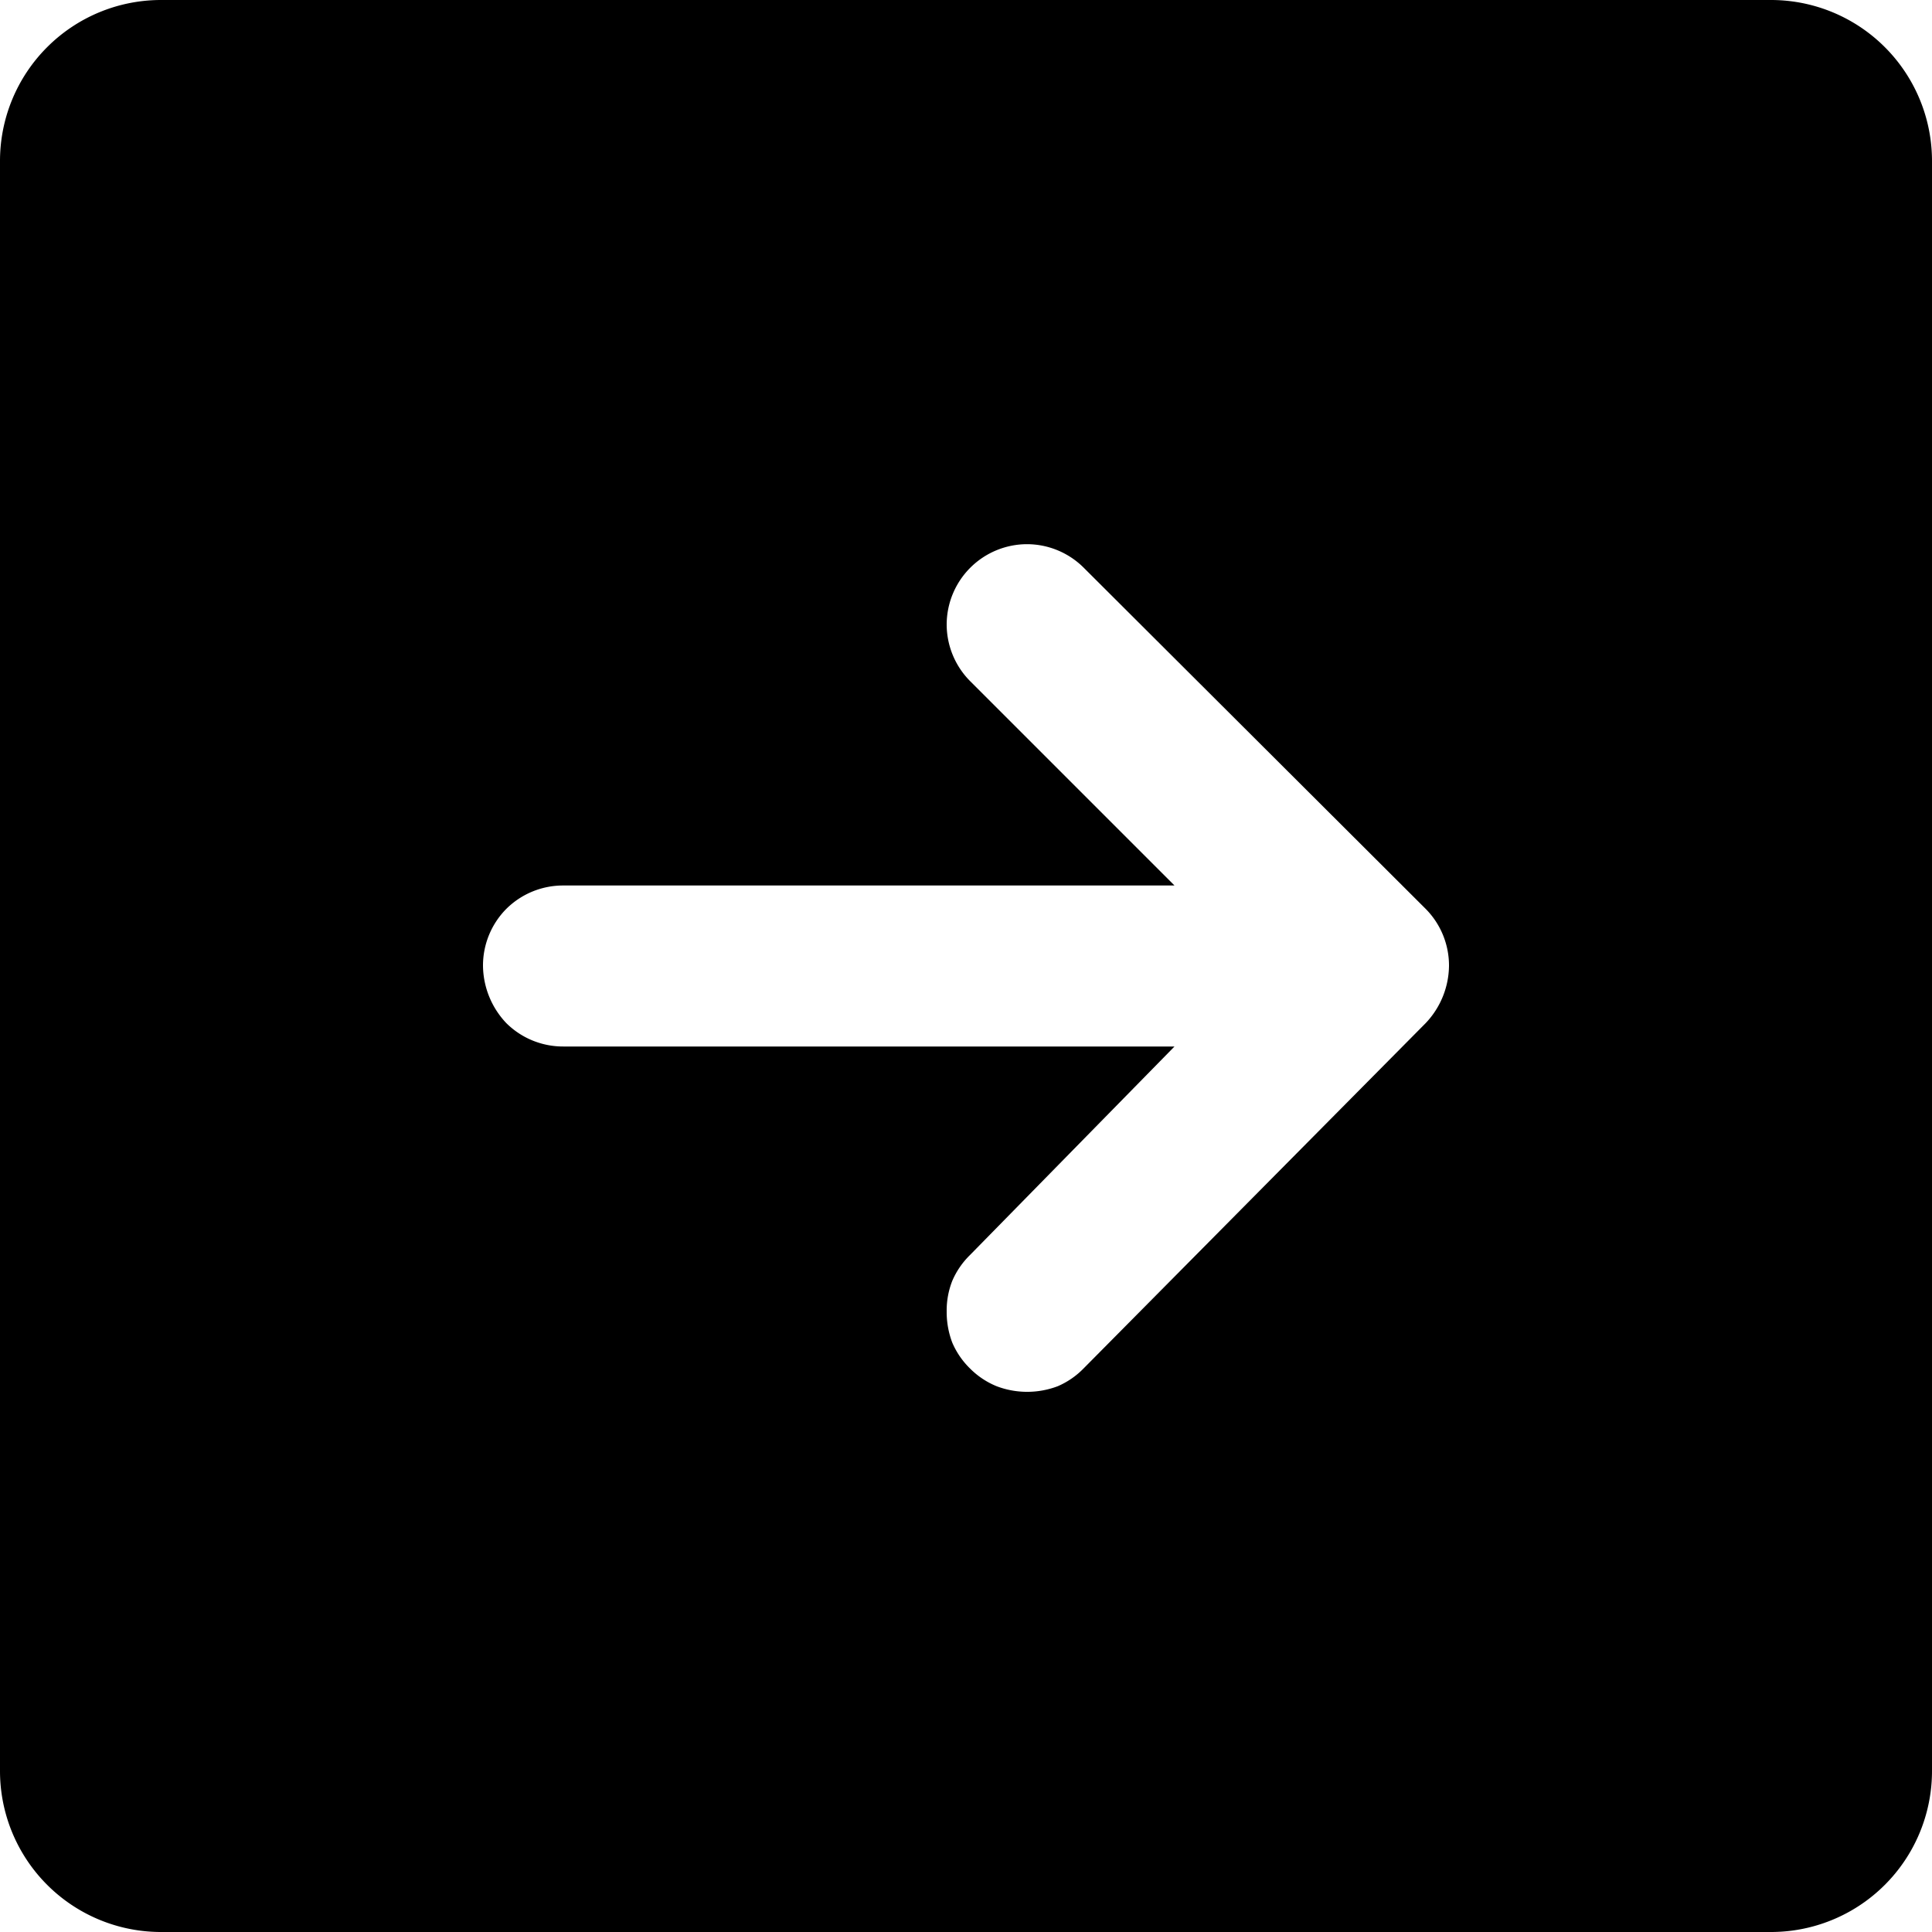 <svg xmlns="http://www.w3.org/2000/svg" width="24" height="24" viewBox="0 0 24 24"><title>arrow-square-right-icon</title><path d="M6,28H26a2,2,0,0,0,2-2V6a2,2,0,0,0-2-2H6A2,2,0,0,0,4,6V26a2,2,0,0,0,2,2Zm10.05-7a1,1,0,0,1-.22-.32,1.07,1.07,0,0,1-.07-.39,1,1,0,0,1,.07-.38,1,1,0,0,1,.22-.32L18.59,17H11a1,1,0,0,1-.71-.29A1.05,1.05,0,0,1,10,16a1,1,0,0,1,.29-.71A1,1,0,0,1,11,15h7.59l-2.54-2.54a1,1,0,0,1-.29-.7,1,1,0,0,1,1-1,1,1,0,0,1,.7.29l4.25,4.24A1,1,0,0,1,22,16a1.05,1.05,0,0,1-.29.71L17.46,21a1,1,0,0,1-.32.22,1.07,1.07,0,0,1-.76,0A1,1,0,0,1,16.05,21Z" transform="translate(-4 -4)"/></svg>